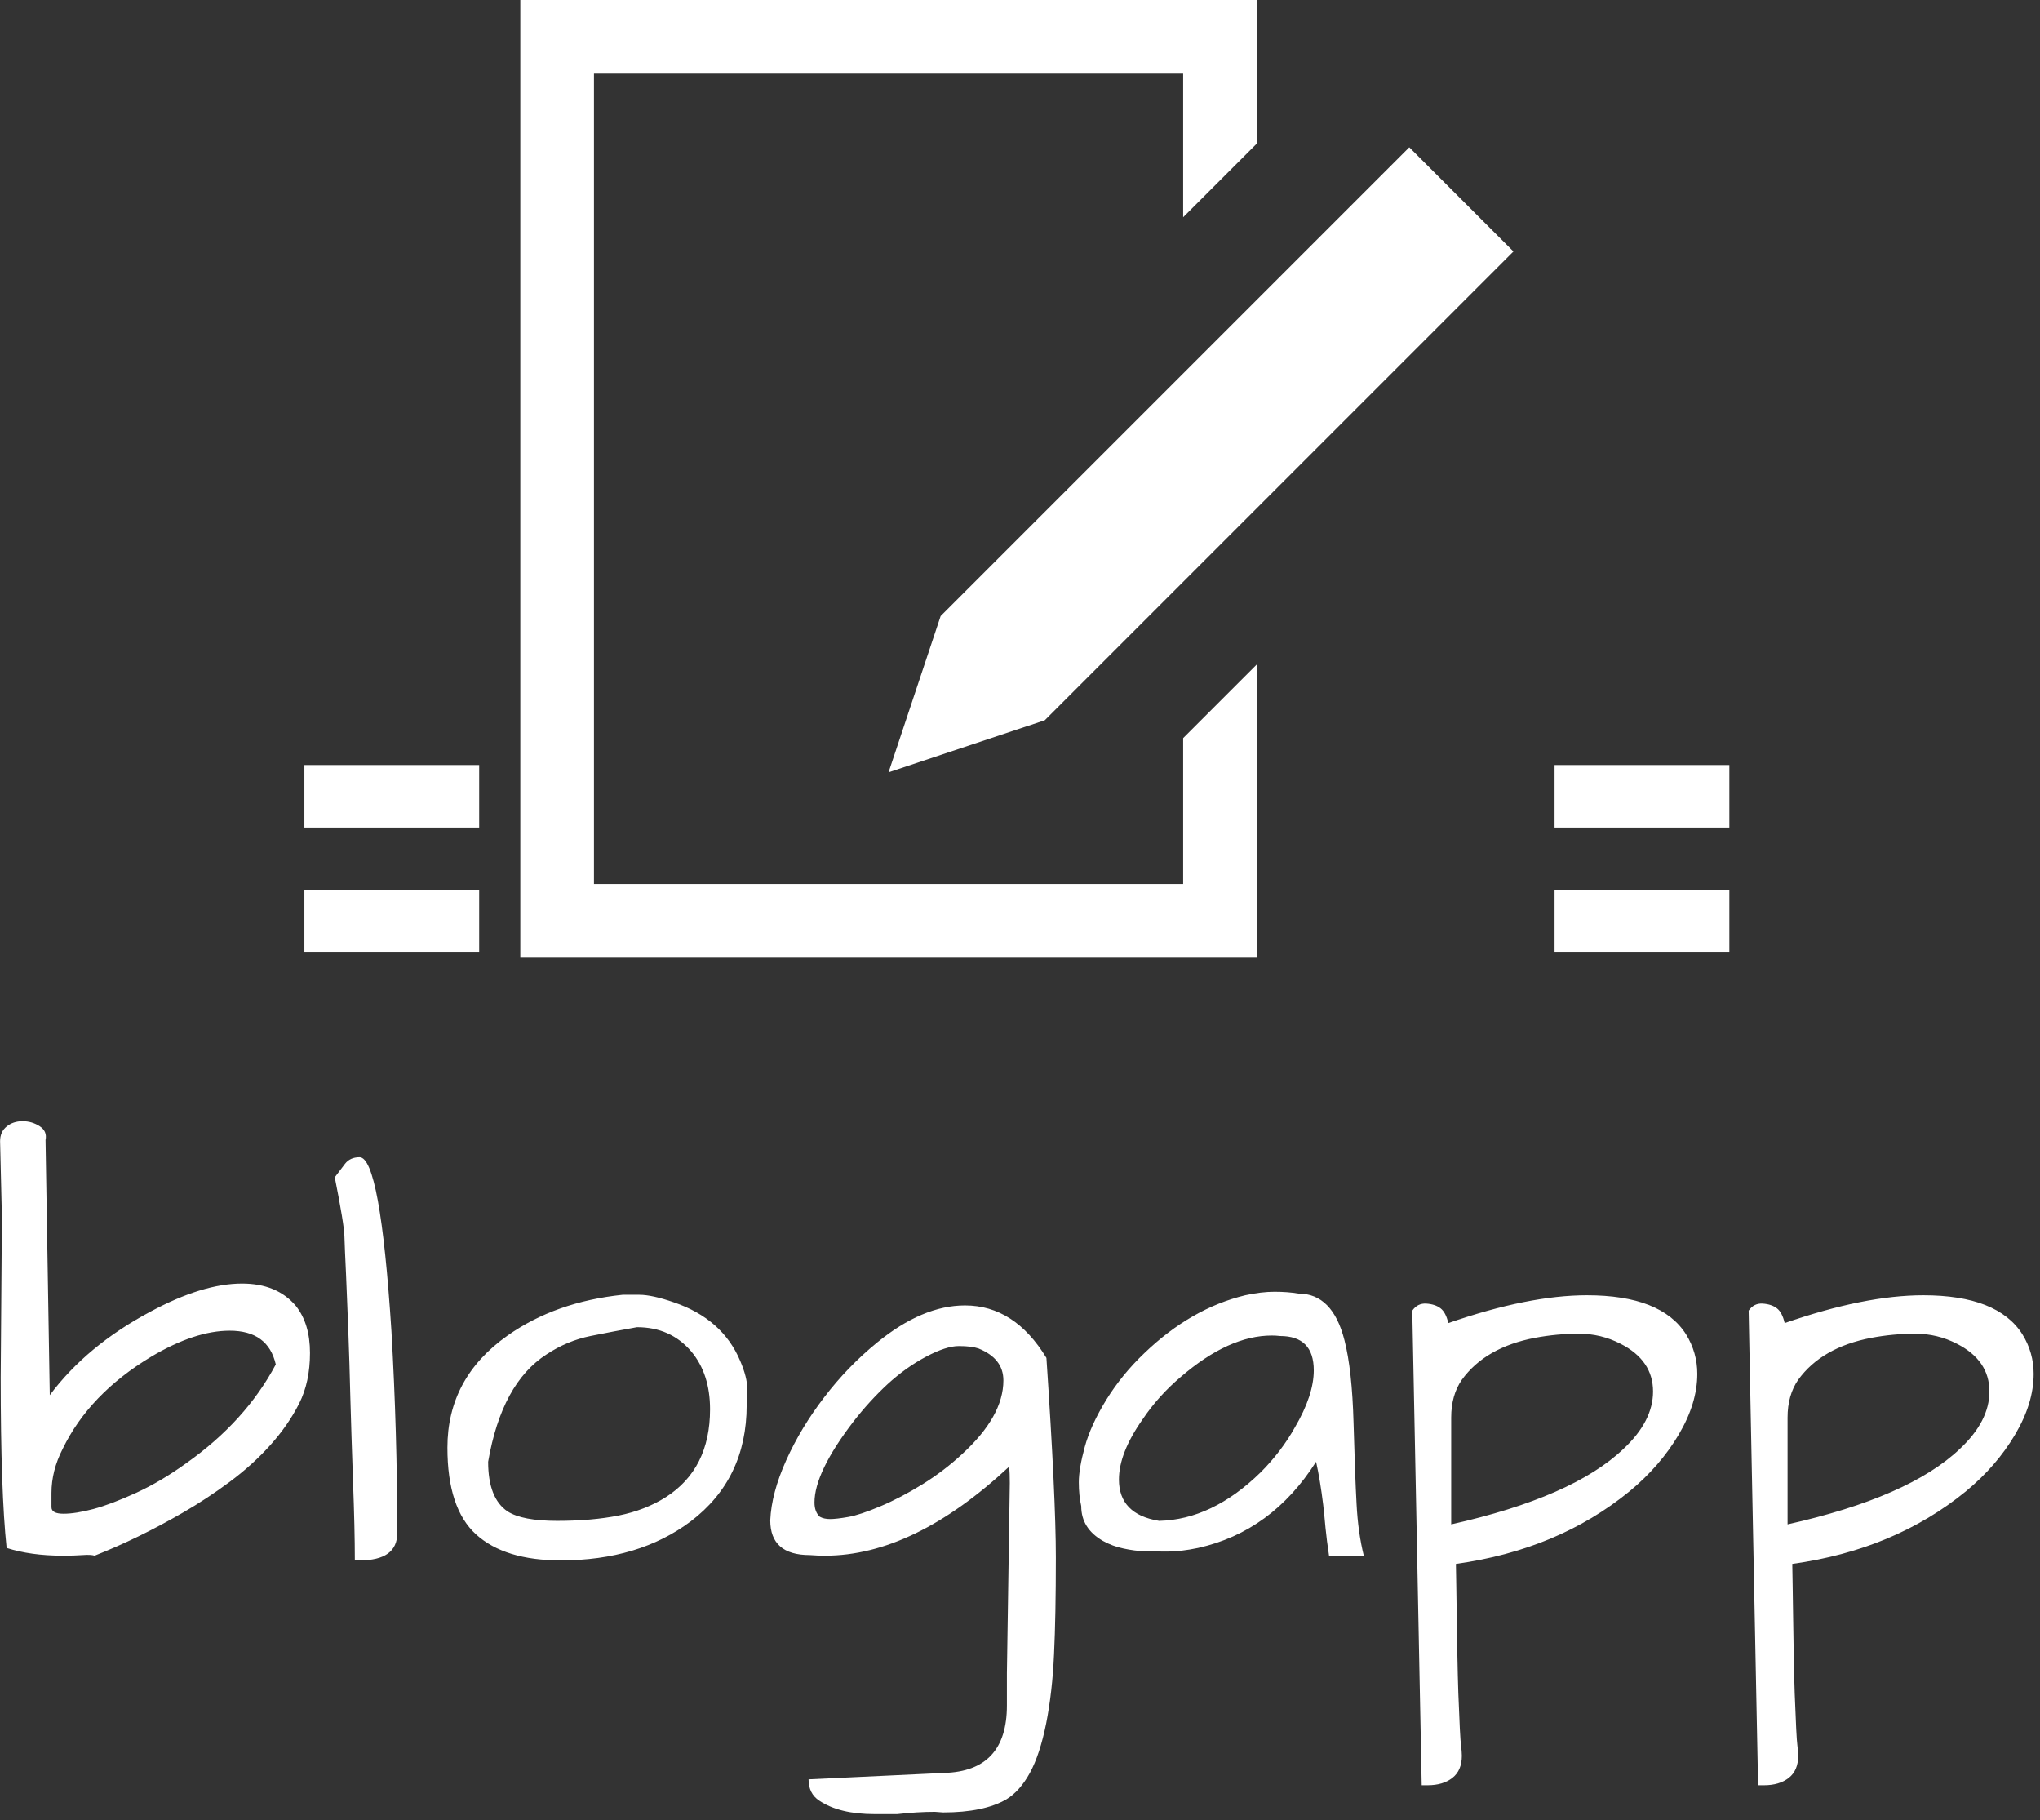 <svg xmlns="http://www.w3.org/2000/svg" version="1.1" xmlns:xlink="http://www.w3.org/1999/xlink" xmlns:svgjs="http://svgjs.dev/svgjs" width="2000" height="1784" viewBox="0 0 2000 1784"><rect x="0" y="0" width="2000" height="1784" fill="#333333" stroke="none"/><g transform="matrix(1,0,0,1,-3.061,-2.877)"><svg viewBox="0 0 278 248" data-background-color="#ffffff" preserveAspectRatio="xMidYMid meet" height="1784" width="2000" xmlns="http://www.w3.org/2000/svg" xmlns:xlink="http://www.w3.org/1999/xlink"><g id="tight-bounds" transform="matrix(1,0,0,1,0.425,0.4)"><svg viewBox="0 0 277.149 247.2" height="247.2" width="277.149"><g><svg viewBox="0 0 395.52 352.78" height="247.2" width="277.149"><g transform="matrix(1,0,0,1,0,218.032)"><svg viewBox="0 0 395.52 134.748" height="134.748" width="395.52"><g id="textblocktransform"><svg viewBox="0 0 395.52 134.748" height="134.748" width="395.52" id="textblock"><g><svg viewBox="0 0 395.52 134.748" height="134.748" width="395.52"><g transform="matrix(1,0,0,1,0,0)"><svg width="395.52" viewBox="1.46 -36.28 168.25 57.32" height="134.748" data-palette-color="#919591"><path d="M1.51-15.09L1.61-28.32 1.46-34.62Q1.46-35.4 2-35.84 2.54-36.28 3.32-36.28 4.1-36.28 4.74-35.86 5.37-35.45 5.22-34.72L5.22-34.72 5.57-13.62Q8.64-17.72 13.87-20.51L13.87-20.51Q18.21-22.85 21.48-22.85L21.48-22.85Q24.37-22.85 25.93-21L25.93-21Q27.1-19.53 27.1-17.11 27.1-14.7 26.2-12.92 25.29-11.13 23.83-9.5 22.36-7.86 20.46-6.45 18.55-5.03 16.6-3.91L16.6-3.91Q12.89-1.76 9.28-0.34L9.28-0.34Q8.98-0.44 8.3-0.39 7.62-0.34 6.64-0.34L6.64-0.34Q4-0.34 2-0.98L2-0.98Q1.51-5.62 1.51-15.09L1.51-15.09ZM5.71-4.35L5.71-4.35Q5.71-3.81 6.71-3.81 7.71-3.81 9.18-4.2 10.64-4.59 12.72-5.54 14.79-6.49 16.89-8.01L16.89-8.01Q21.78-11.47 24.27-16.16L24.27-16.16Q23.63-18.95 20.46-18.95L20.46-18.95Q17.58-18.95 13.96-16.8L13.96-16.8Q8.84-13.72 6.64-9.18L6.64-9.18Q5.71-7.37 5.71-5.52L5.71-5.52Q5.71-5.03 5.71-4.74 5.71-4.44 5.71-4.35ZM30.27-18.95Q30.17-21.58 30.08-23.66 29.98-25.73 29.95-26.73 29.93-27.73 29.15-31.64L29.15-31.64Q29.59-32.23 30-32.76 30.42-33.3 31.2-33.3L31.2-33.3Q32.91-33.3 33.84-18.9L33.84-18.9Q34.32-10.55 34.32-2.2L34.32-2.2Q34.32 0.05 31.2 0.05L31.2 0.05 30.81 0Q30.81-2.54 30.66-6.49 30.52-10.45 30.44-13.38 30.37-16.31 30.27-18.95ZM38.47-9.28L38.47-9.28Q38.47-15.04 43.45-18.55L43.45-18.55Q47.41-21.34 52.97-21.92L52.97-21.92Q53.27-21.92 54.34-21.92 55.41-21.92 57.22-21.29L57.22-21.29Q61.23-19.92 62.69-16.46L62.69-16.46Q63.28-15.09 63.28-14.14 63.28-13.18 63.23-12.79L63.23-12.79Q63.23-6.69 58.59-3.17L58.59-3.17Q54.29 0.05 47.85 0.05L47.85 0.05Q43.21 0.05 40.84-2.1 38.47-4.25 38.47-9.28ZM41.84-8.11L41.84-8.11Q41.84-5.08 43.45-4L43.45-4Q44.67-3.22 47.55-3.22 50.43-3.22 52.63-3.66 54.83-4.1 56.54-5.18L56.54-5.18Q60.2-7.52 60.2-12.45L60.2-12.45Q60.2-15.38 58.64-17.24L58.64-17.24Q56.93-19.24 54.15-19.24L54.15-19.24Q52.24-18.9 50.31-18.51 48.38-18.12 46.67-16.99L46.67-16.99Q42.96-14.6 41.84-8.11ZM79.48 20.9L79.48 20.9 78.8 20.85Q77.34 20.85 75.68 21.04L75.68 21.04 73.82 21.04Q70.89 21.04 69.23 19.92L69.23 19.92Q68.35 19.34 68.35 18.16L68.35 18.16 79.58 17.63Q84.76 17.48 84.76 12.06L84.76 12.06Q84.76 11.87 84.76 11.4 84.76 10.94 84.76 9.38L84.76 9.38 85-6.35Q85-7.18 84.95-7.71L84.95-7.71Q77.04-0.34 69.72-0.34L69.72-0.34Q69.08-0.34 68.45-0.39L68.45-0.39Q65.18-0.39 65.18-3.27L65.18-3.27Q65.28-5.52 66.5-8.23 67.72-10.94 69.65-13.45 71.57-15.97 74.02-17.97L74.02-17.97Q77.78-21.04 81.29-21.04L81.29-21.04Q85.39-21.04 88.03-16.7L88.03-16.7Q88.81-5.08 88.81-0.2 88.81 4.69 88.66 7.81 88.52 10.94 88.01 13.53 87.49 16.11 86.66 17.63 85.83 19.14 84.71 19.82L84.71 19.82Q82.85 20.9 79.48 20.9ZM82.41-17.48L82.41-17.48Q81.83-17.68 80.78-17.68 79.73-17.68 78.07-16.8 76.41-15.92 74.89-14.53 73.38-13.13 72.06-11.43L72.06-11.43Q68.84-7.23 68.84-4.74L68.84-4.74Q68.84-3.96 69.28-3.56L69.28-3.56Q69.62-3.37 70.13-3.37 70.65-3.37 71.62-3.54 72.6-3.71 74.28-4.42 75.97-5.13 77.78-6.25 79.58-7.37 81.05-8.74L81.05-8.74Q84.47-11.87 84.47-14.84L84.47-14.84Q84.47-16.65 82.41-17.48ZM110.34-8.11L110.34-8.11Q106.68-2.34 100.58-0.98L100.58-0.98Q99.16-0.68 98.01-0.68 96.87-0.68 96.11-0.71 95.35-0.73 94.42-0.93 93.5-1.12 92.71-1.56L92.71-1.56Q90.91-2.59 90.91-4.44L90.91-4.44Q90.71-5.32 90.71-6.42 90.71-7.52 91.2-9.33 91.69-11.13 92.98-13.23 94.28-15.33 96.13-17.09L96.13-17.09Q99.99-20.8 104.48-21.88L104.48-21.88Q105.8-22.17 106.9-22.17 108-22.17 108.88-22.02L108.88-22.02Q111.71-22.02 112.69-18.16L112.69-18.16Q113.32-15.72 113.44-11.35 113.56-6.98 113.69-4.61 113.81-2.25 114.3-0.29L114.3-0.29 111.42-0.29Q111.22-1.61 111.12-2.64 111.03-3.66 110.93-4.54L110.93-4.54Q110.68-6.59 110.34-8.11ZM110.15-15.67L110.15-15.67Q110.15-18.51 107.36-18.51L107.36-18.51Q107.02-18.55 106.68-18.55L106.68-18.55Q103.12-18.55 99.16-15.14L99.16-15.14Q97.3-13.57 95.99-11.62L95.99-11.62Q94.03-8.84 94.03-6.64L94.03-6.64Q94.03-3.76 97.35-3.22L97.35-3.22Q101.75-3.32 105.75-7.23L105.75-7.23Q107.46-8.94 108.58-10.94L108.58-10.94Q110.15-13.62 110.15-15.67ZM121.28-19.58L121.28-19.58Q127.92-21.88 132.75-21.88L132.75-21.88Q138.9-21.88 140.95-18.65L140.95-18.65Q141.88-17.14 141.88-15.38L141.88-15.38Q141.88-12.94 140.34-10.35 138.81-7.76 136.27-5.66L136.27-5.66Q130.36-0.83 121.91 0.34L121.91 0.34Q121.91 0.88 121.94 2.08 121.96 3.27 121.98 4.74 122.01 6.2 122.03 7.86 122.06 9.52 122.11 11.04L122.11 11.04Q122.25 14.79 122.33 15.33 122.4 15.87 122.4 16.21L122.4 16.21Q122.4 17.43 121.62 18.04 120.84 18.65 119.57 18.65L119.57 18.65Q119.32 18.65 119.08 18.65L119.08 18.65 118.3-20.61Q118.74-21.24 119.47-21.19 120.2-21.14 120.64-20.8 121.08-20.46 121.28-19.58ZM135.53-17.87L135.53-17.87Q133.92-18.7 132.09-18.7 130.26-18.7 128.45-18.36L128.45-18.36Q124.35-17.58 122.4-14.89L122.4-14.89Q121.52-13.62 121.52-11.77L121.52-11.77Q121.52-11.57 121.52-11.38L121.52-11.38 121.52-2.93Q131.58-5.18 135.78-9.18L135.78-9.18Q138.22-11.47 138.22-13.92L138.22-13.92Q138.22-16.5 135.53-17.87ZM149.11-19.58L149.11-19.58Q155.75-21.88 160.58-21.88L160.58-21.88Q166.73-21.88 168.78-18.65L168.78-18.65Q169.71-17.14 169.71-15.38L169.71-15.38Q169.71-12.94 168.17-10.35 166.64-7.76 164.1-5.66L164.1-5.66Q158.19-0.83 149.74 0.34L149.74 0.34Q149.74 0.88 149.77 2.08 149.79 3.27 149.81 4.74 149.84 6.2 149.86 7.86 149.89 9.52 149.94 11.04L149.94 11.04Q150.08 14.79 150.16 15.33 150.23 15.87 150.23 16.21L150.23 16.21Q150.23 17.43 149.45 18.04 148.67 18.65 147.4 18.65L147.4 18.65Q147.15 18.65 146.91 18.65L146.91 18.65 146.13-20.61Q146.57-21.24 147.3-21.19 148.03-21.14 148.47-20.8 148.91-20.46 149.11-19.58ZM163.36-17.87L163.36-17.87Q161.75-18.7 159.92-18.7 158.09-18.7 156.28-18.36L156.28-18.36Q152.18-17.58 150.23-14.89L150.23-14.89Q149.35-13.62 149.35-11.77L149.35-11.77Q149.35-11.57 149.35-11.38L149.35-11.38 149.35-2.93Q159.41-5.18 163.61-9.18L163.61-9.18Q166.05-11.47 166.05-13.92L166.05-13.92Q166.05-16.5 163.36-17.87Z" opacity="1" transform="matrix(1,0,0,1,0,0)" fill="#ffffff" class="wordmark-text-0" data-fill-palette-color="primary" id="text-0"></path></svg></g></svg></g></svg></g></svg></g><g transform="matrix(1,0,0,1,93.18,0)"><svg viewBox="0 0 209.16 186.221" height="186.221" width="209.16"><g><svg xmlns="http://www.w3.org/2000/svg" xmlns:xlink="http://www.w3.org/1999/xlink" version="1.1" x="8" y="0" viewBox="0 1.796 100 96.408" enable-background="new 0 0 100 100" xml:space="preserve" height="186.221" width="193.16" class="icon-icon-0" data-fill-palette-color="accent" id="icon-0"><polygon points="66.744,76.101 66.744,90.788 7.416,90.788 7.416,9.212 66.744,9.212 66.744,23.668 74.16,16.252 74.16,1.796   0,1.796 0,98.204 74.16,98.204 74.16,68.685 " fill="#ffffff" data-fill-palette-color="accent"></polygon><polygon points="52.81,74.305 37.08,79.547 42.323,63.818 89.513,16.628 100,27.115 " fill="#ffffff" data-fill-palette-color="accent"></polygon></svg></g></svg></g><g><rect width="33.995" height="12.152" y="173.07" x="302.34" fill="#ffffff" data-fill-palette-color="accent"></rect><rect width="33.995" height="12.152" y="173.07" x="59.185" fill="#ffffff" data-fill-palette-color="accent"></rect><rect width="33.995" height="12.152" y="148.766" x="302.34" fill="#ffffff" data-fill-palette-color="accent"></rect><rect width="33.995" height="12.152" y="148.766" x="59.185" fill="#ffffff" data-fill-palette-color="accent"></rect></g></svg></g><defs></defs></svg><rect width="277.149" height="247.2" fill="none" stroke="none" visibility="hidden"></rect></g></svg></g></svg>